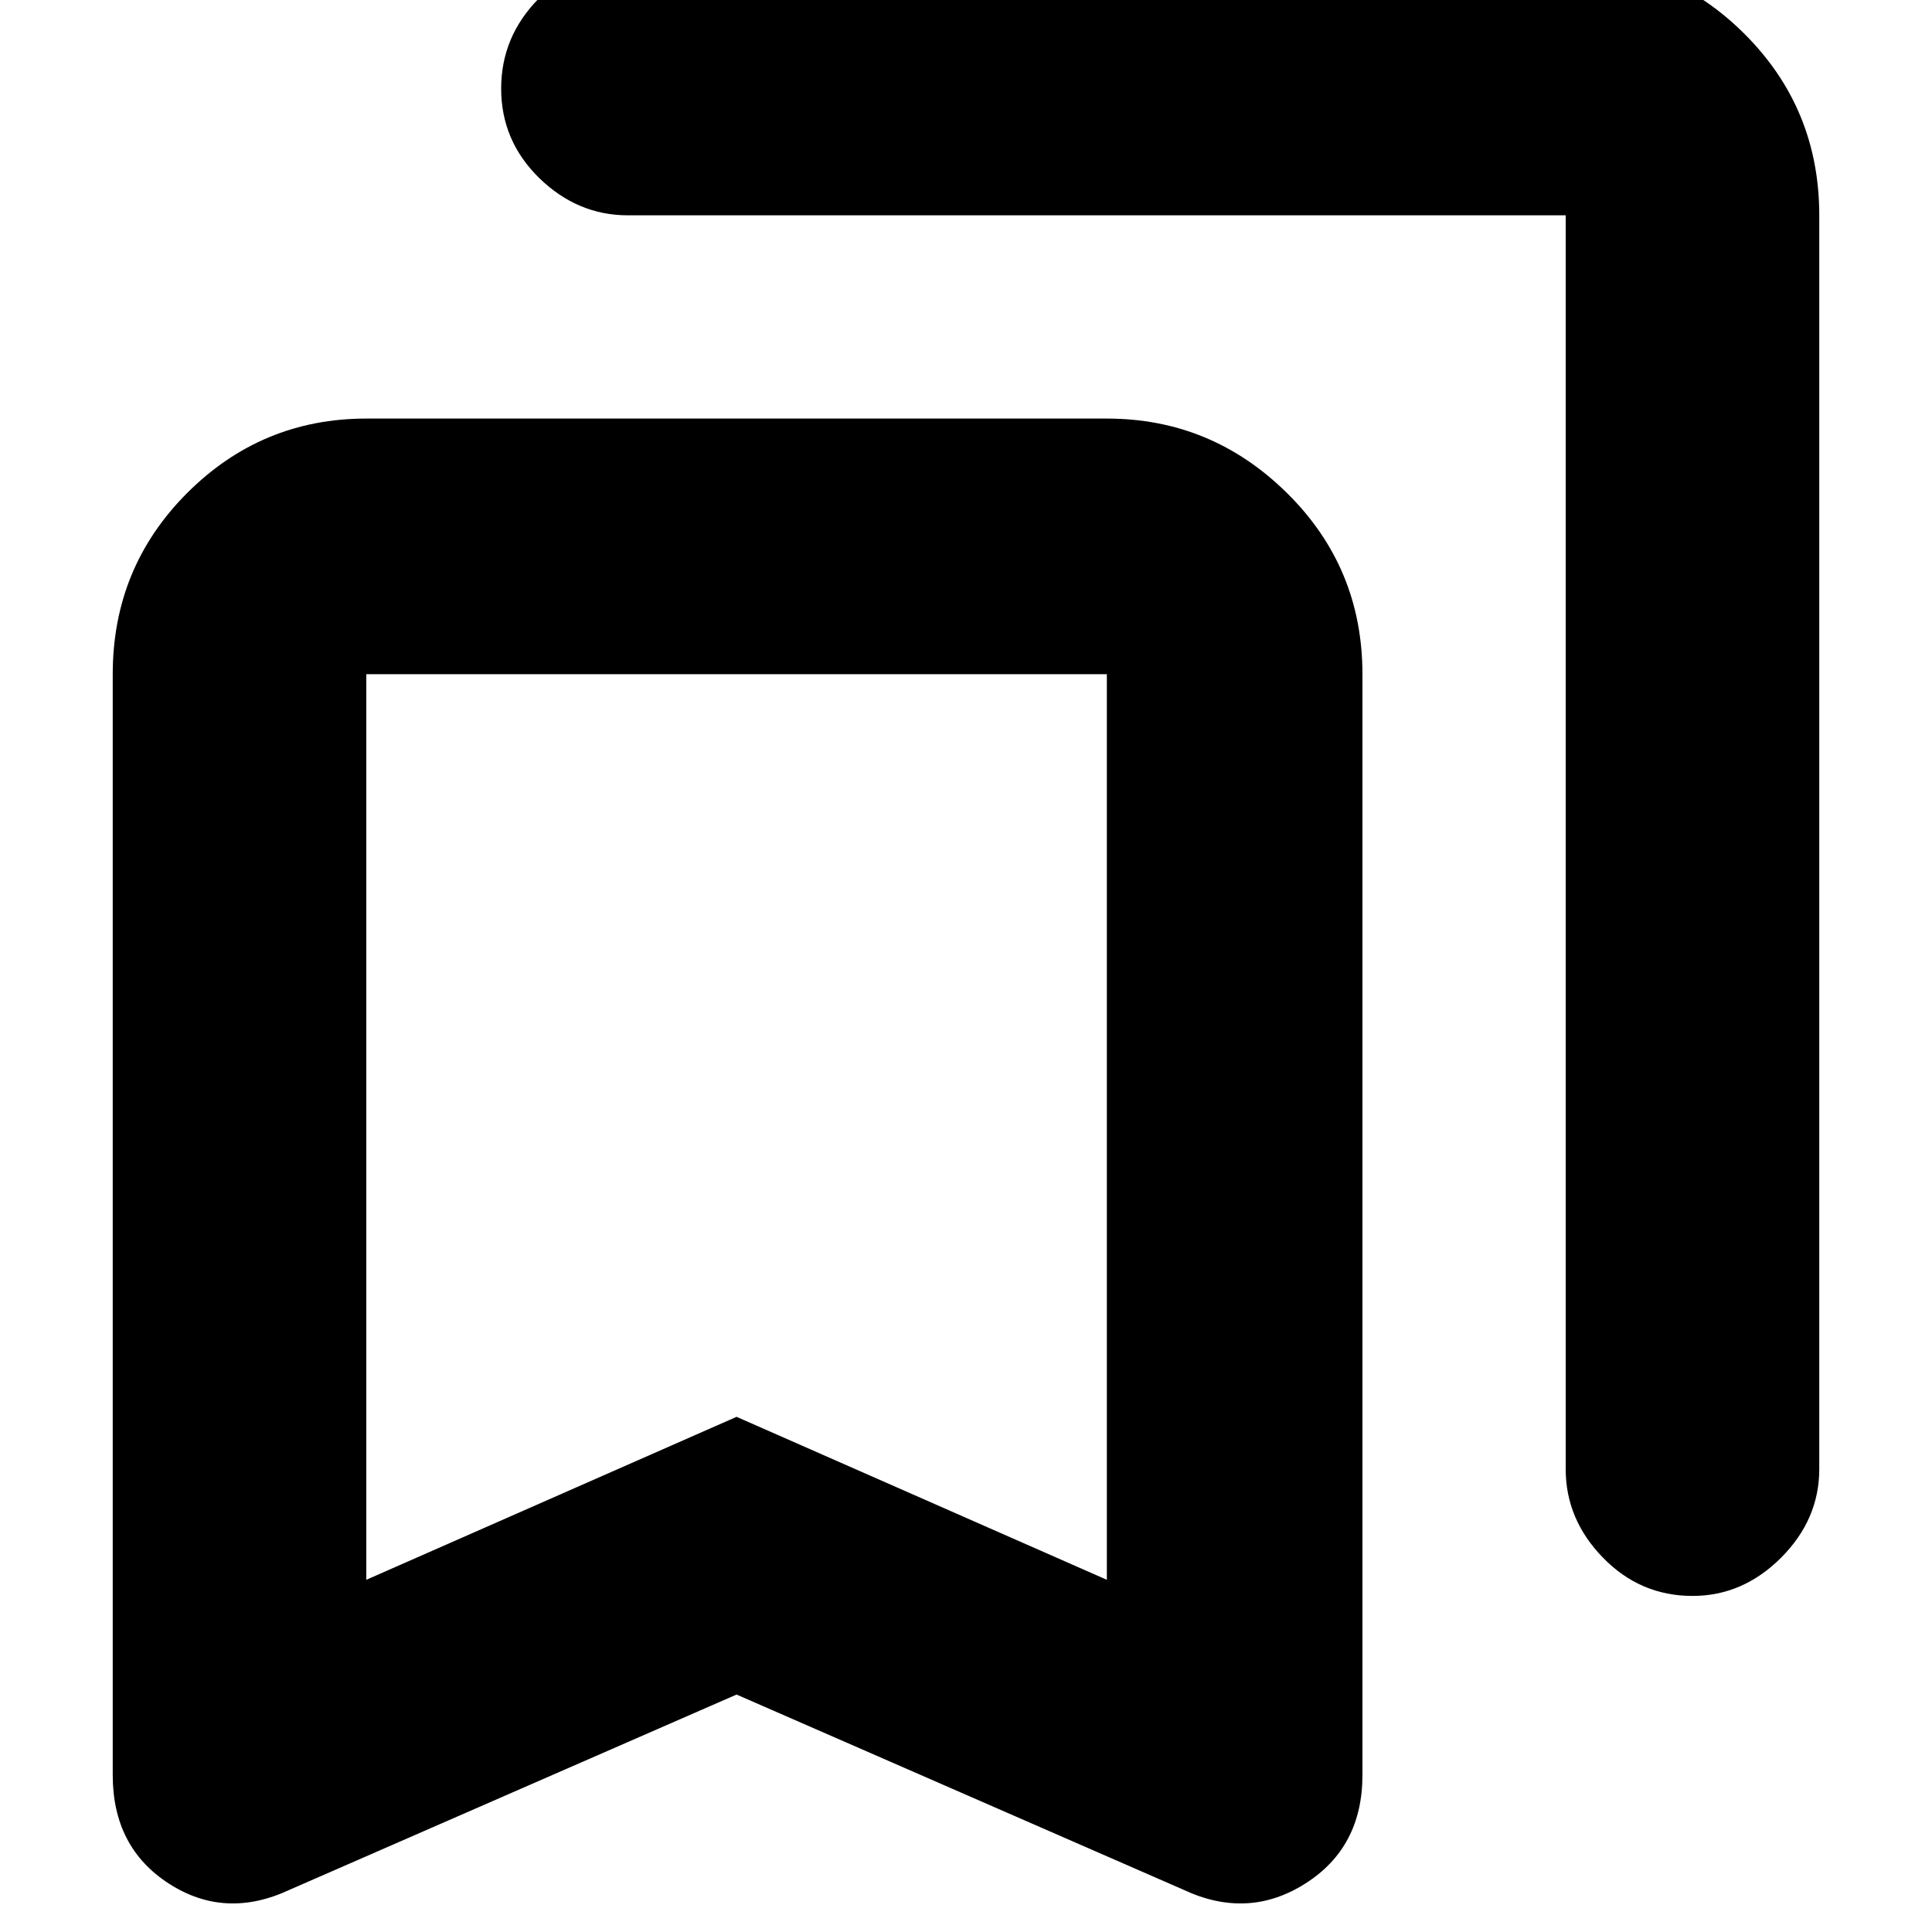 <svg xmlns="http://www.w3.org/2000/svg" height="20" width="20"><path d="M17.521 16.521Q16.979 16.521 16.594 16.125Q16.208 15.729 16.208 15.208V2.229Q16.208 2.229 16.208 2.229Q16.208 2.229 16.208 2.229H6.5Q5.979 2.229 5.583 1.844Q5.188 1.458 5.188 0.917Q5.188 0.375 5.583 -0.021Q5.979 -0.417 6.5 -0.417H16.208Q17.292 -0.417 18.062 0.354Q18.833 1.125 18.833 2.229V15.208Q18.833 15.729 18.438 16.125Q18.042 16.521 17.521 16.521ZM3.792 16.354 7.625 14.667 11.458 16.354V6.979Q11.458 6.979 11.458 6.979Q11.458 6.979 11.458 6.979H3.792Q3.792 6.979 3.792 6.979Q3.792 6.979 3.792 6.979ZM3 19.562Q2.333 19.875 1.75 19.5Q1.167 19.125 1.167 18.375V6.979Q1.167 5.875 1.937 5.104Q2.708 4.333 3.792 4.333H11.458Q12.542 4.333 13.323 5.104Q14.104 5.875 14.104 6.979V18.375Q14.104 19.125 13.51 19.5Q12.917 19.875 12.25 19.562L7.625 17.542ZM3.792 6.979Q3.792 6.979 3.792 6.979Q3.792 6.979 3.792 6.979H11.458Q11.458 6.979 11.458 6.979Q11.458 6.979 11.458 6.979H7.625Z"/></svg>